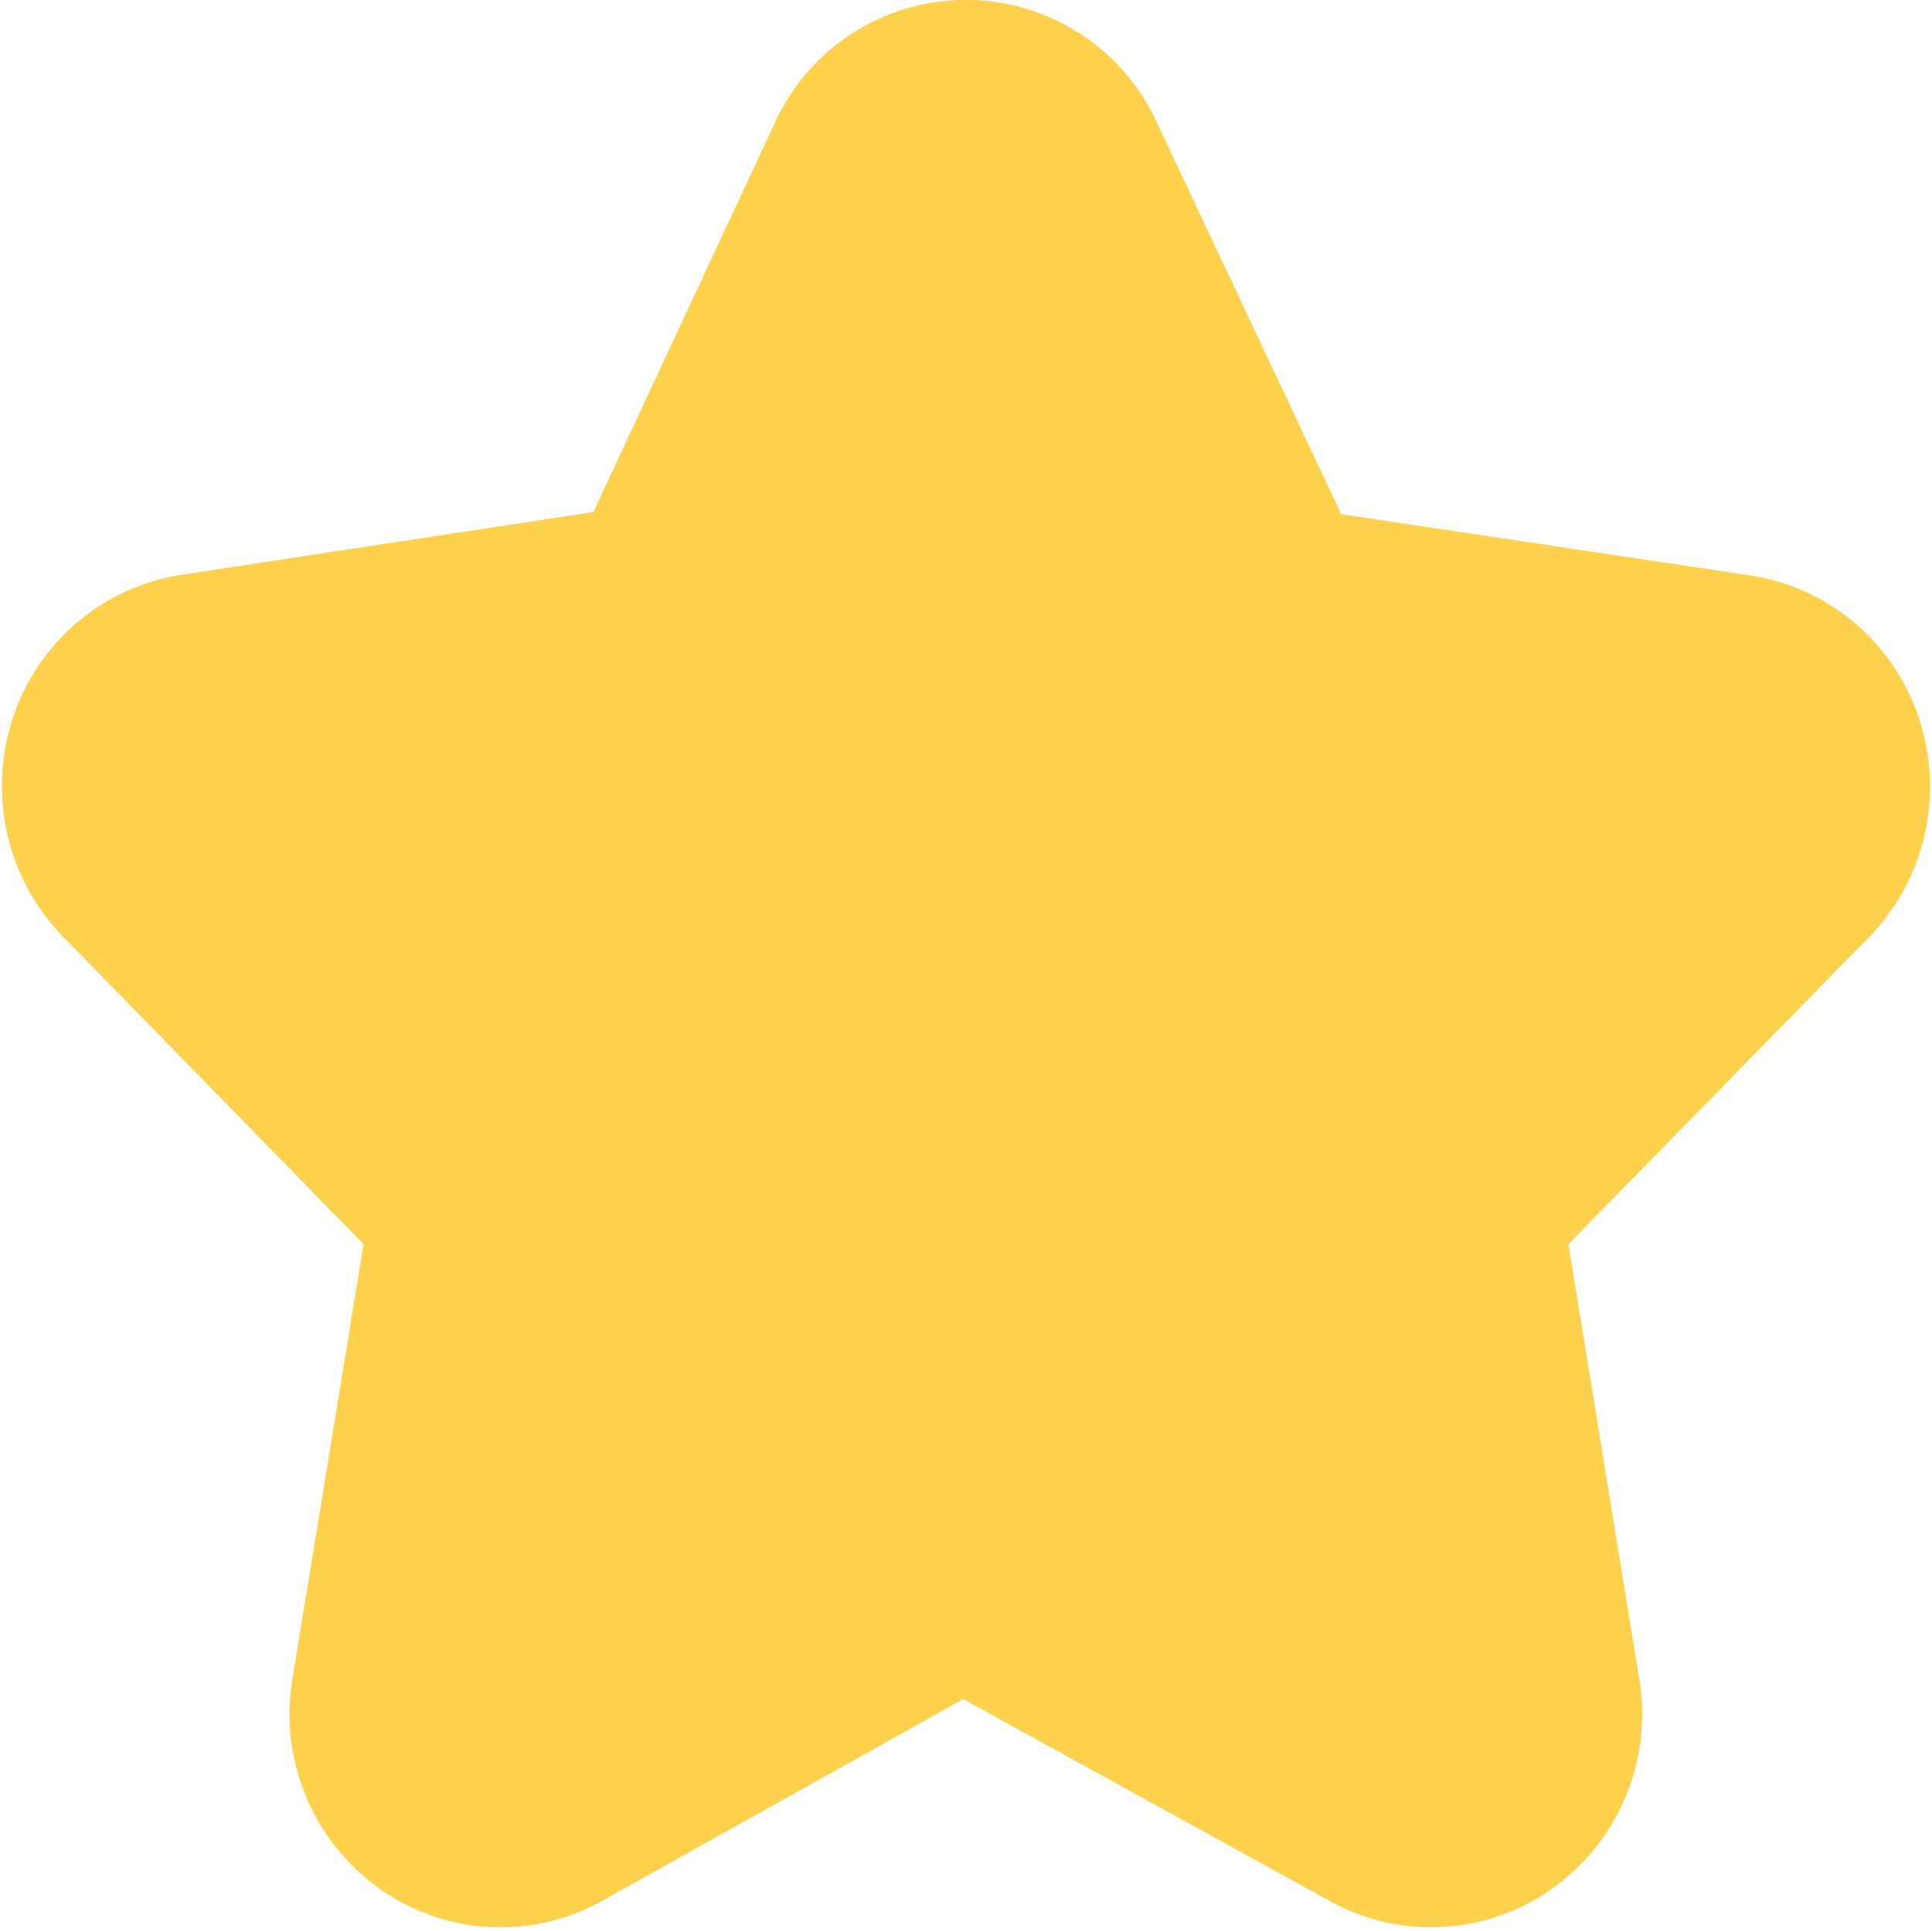 <svg xmlns="http://www.w3.org/2000/svg" width="10.738" height="10.732" viewBox="0 0 10.738 10.732">
  <path id="iconfinder_-_Star-Favorite-Featured-Famous-Super_3844428" d="M11.68,5.651a.674.674,0,0,0-.538-.458l-2.537-.38L7.464,2.389a.667.667,0,0,0-1.213,0L5.127,4.8l-2.553.389a.675.675,0,0,0-.538.458.7.7,0,0,0,.161.71l1.847,1.89-.436,2.664a.689.689,0,0,0,.281.68.656.656,0,0,0,.7.04l2.252-1.258,2.284,1.258a.657.657,0,0,0,.7-.04.688.688,0,0,0,.281-.68L9.672,8.247l1.847-1.887A.7.7,0,0,0,11.68,5.651Z" transform="translate(-1.489 -1.5)" fill="#fdd14b" stroke="#fdd14b" stroke-width="1"/>
</svg>

